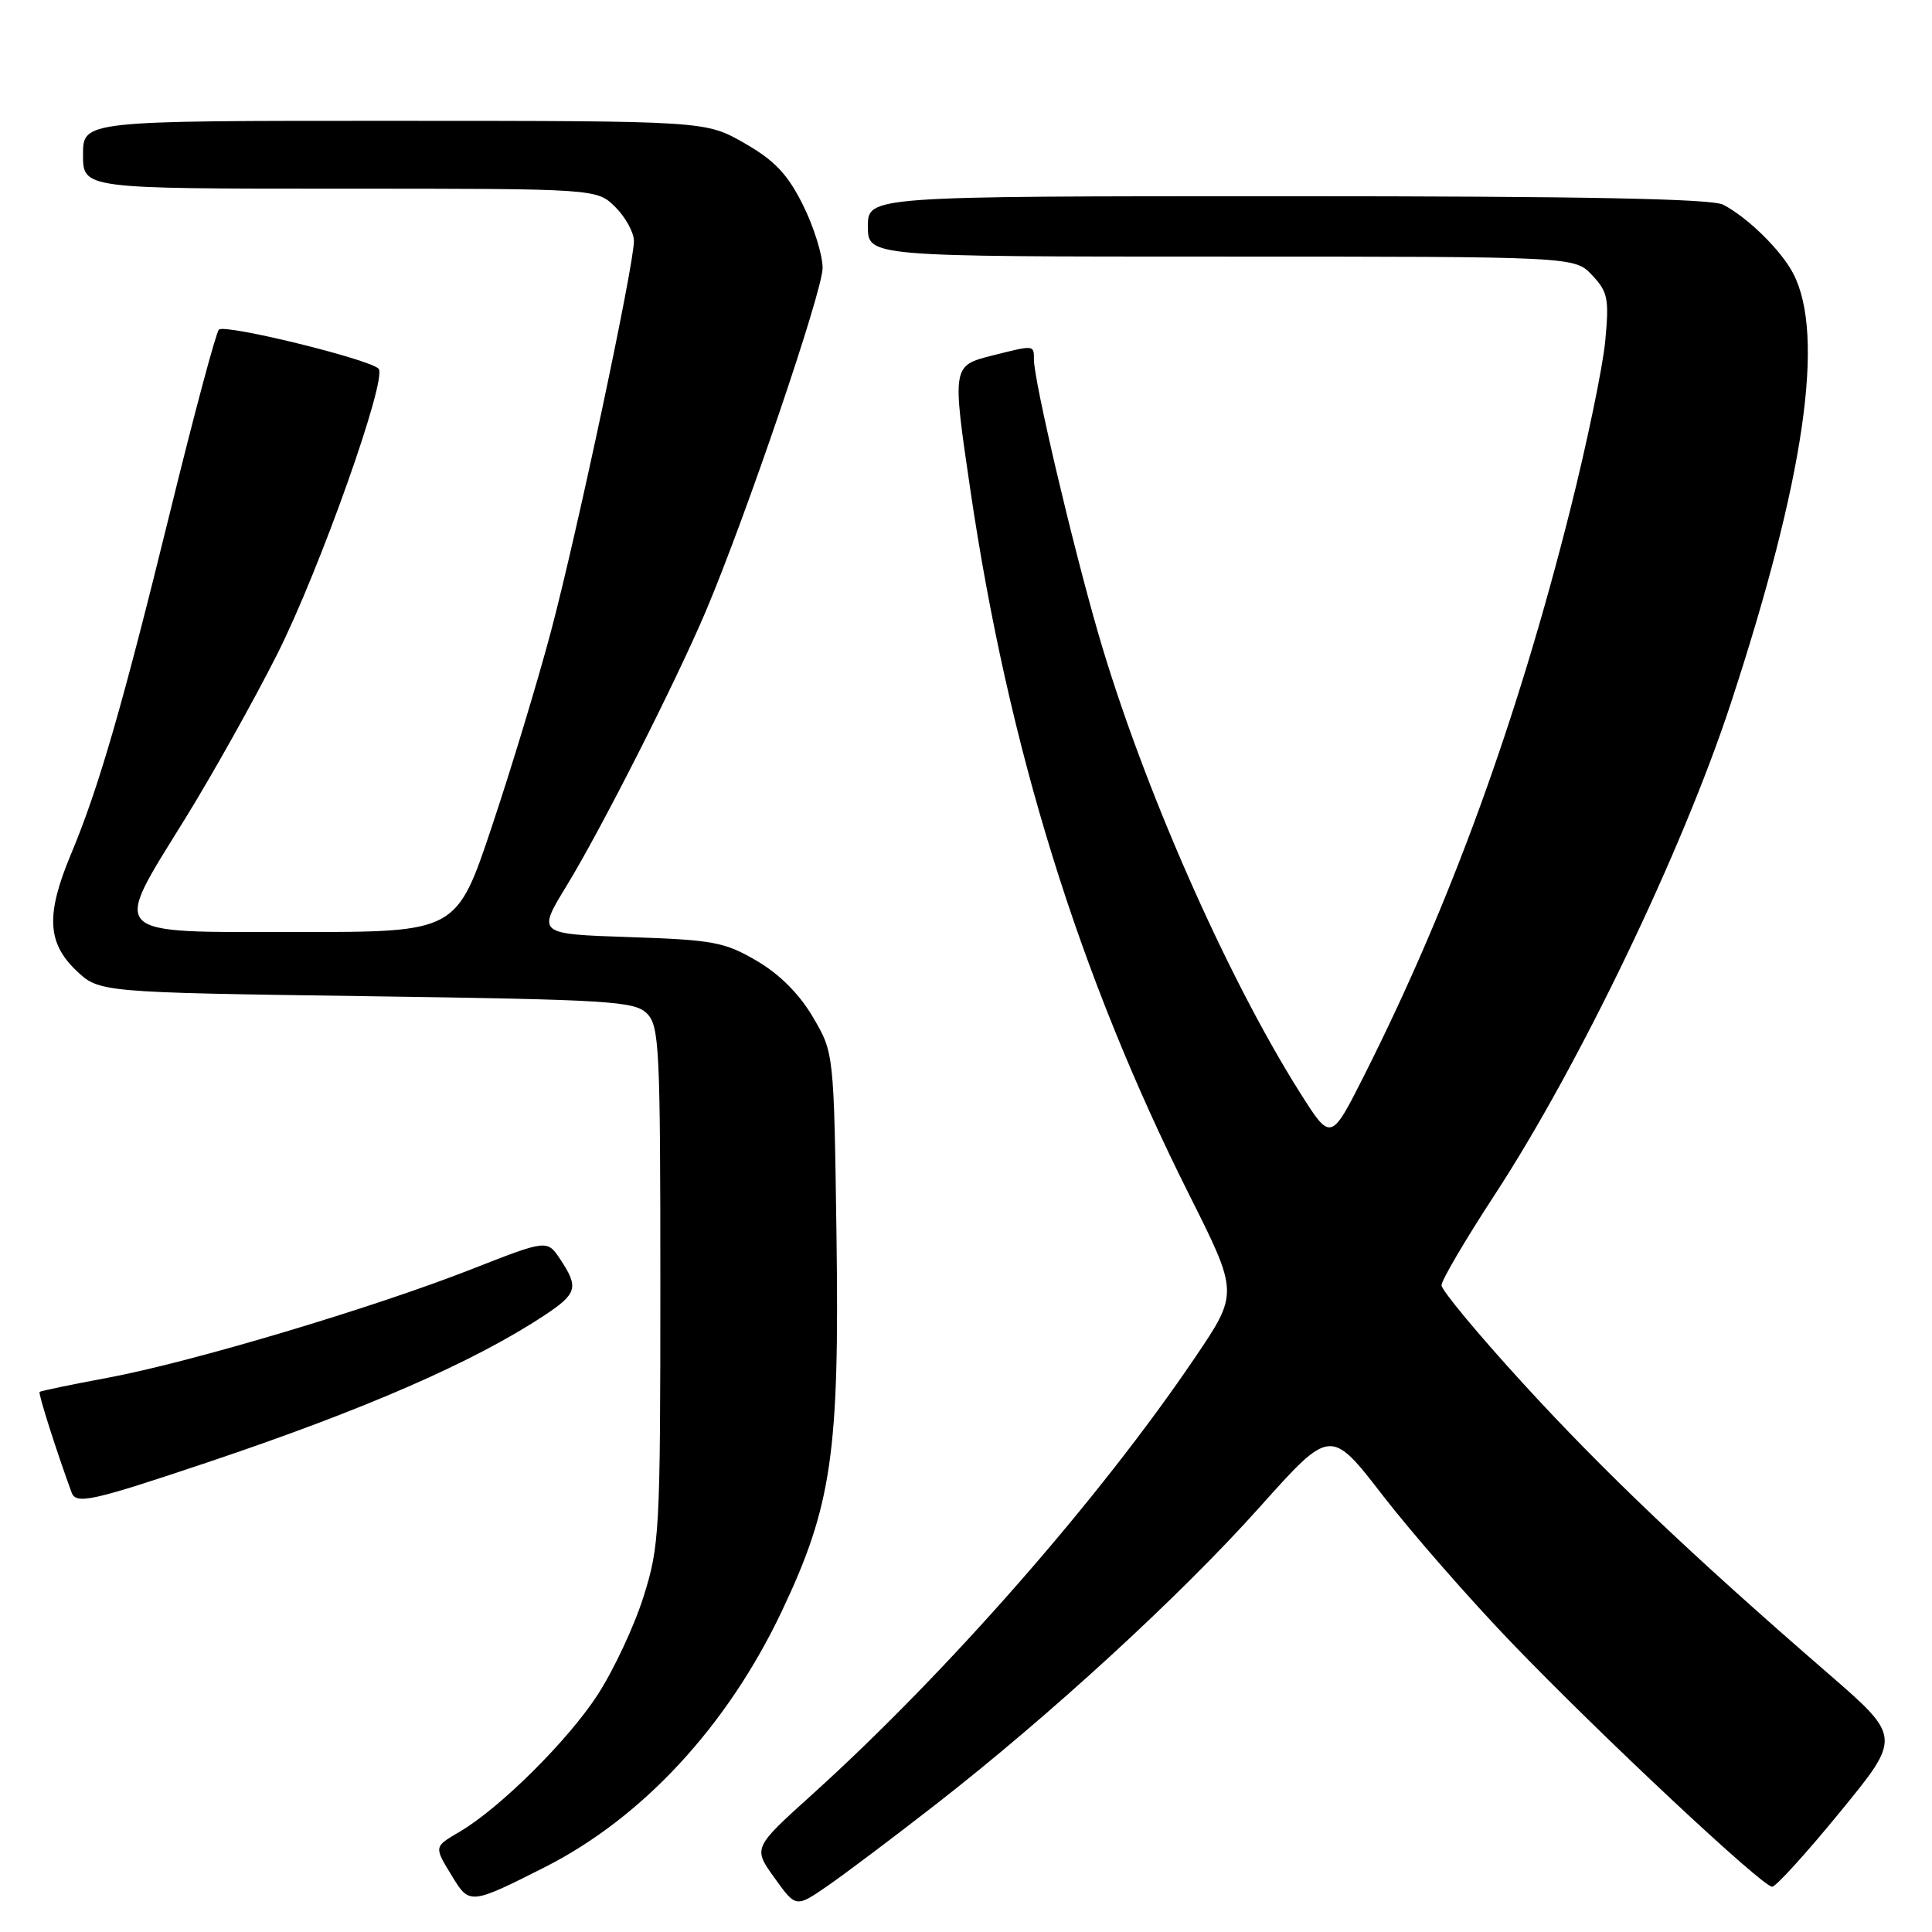 <?xml version="1.0" encoding="UTF-8" standalone="no"?>
<!DOCTYPE svg PUBLIC "-//W3C//DTD SVG 1.1//EN" "http://www.w3.org/Graphics/SVG/1.1/DTD/svg11.dtd" >
<svg xmlns="http://www.w3.org/2000/svg" xmlns:xlink="http://www.w3.org/1999/xlink" version="1.1" viewBox="0 0 256 256">
 <g >
 <path fill="currentColor"
d=" M 123.95 239.13 C 139.07 227.36 156.40 211.46 166.96 199.65 C 176.31 189.20 176.31 189.20 183.26 198.20 C 187.08 203.14 194.78 211.94 200.36 217.74 C 212.15 230.00 233.52 250.00 234.82 250.00 C 235.31 250.00 239.37 245.54 243.83 240.08 C 251.95 230.17 251.95 230.17 242.23 221.74 C 224.09 206.02 212.53 195.03 201.76 183.25 C 195.85 176.79 191.01 170.96 191.01 170.31 C 191.00 169.65 194.18 164.25 198.06 158.31 C 209.24 141.20 222.91 112.76 229.32 93.26 C 239.11 63.45 241.88 44.41 237.60 36.22 C 235.98 33.13 231.55 28.79 228.32 27.12 C 226.78 26.33 209.68 26.00 170.57 26.00 C 115.00 26.00 115.00 26.00 115.00 30.00 C 115.00 34.00 115.00 34.00 161.83 34.00 C 208.65 34.00 208.65 34.00 210.97 36.47 C 213.06 38.69 213.23 39.58 212.70 45.22 C 212.37 48.67 210.28 58.75 208.05 67.60 C 201.01 95.58 192.15 119.89 180.82 142.38 C 176.35 151.26 176.35 151.26 172.28 144.82 C 162.49 129.32 151.34 103.95 145.55 84.02 C 142.07 72.03 137.00 50.45 137.00 47.63 C 137.00 45.69 137.08 45.70 131.44 47.12 C 126.17 48.45 126.16 48.53 128.57 64.87 C 133.62 99.15 142.92 129.10 157.58 158.32 C 164.12 171.35 164.12 171.35 158.32 179.92 C 145.66 198.63 125.57 221.55 107.64 237.76 C 99.77 244.86 99.77 244.86 102.62 248.82 C 105.46 252.78 105.46 252.78 109.60 249.93 C 111.88 248.36 118.33 243.51 123.95 239.13 Z  M 72.19 247.41 C 85.13 240.86 96.37 228.72 103.59 213.50 C 110.22 199.53 111.24 192.48 110.84 163.75 C 110.50 139.50 110.50 139.50 107.72 134.78 C 105.93 131.72 103.29 129.08 100.28 127.32 C 96.02 124.82 94.50 124.54 83.38 124.17 C 71.17 123.76 71.17 123.76 75.09 117.35 C 79.64 109.91 89.53 90.41 93.52 81.00 C 98.84 68.45 109.00 38.59 109.00 35.51 C 109.00 33.79 107.83 30.03 106.39 27.15 C 104.35 23.06 102.65 21.27 98.64 18.97 C 93.50 16.02 93.50 16.02 52.25 16.01 C 11.00 16.00 11.00 16.00 11.00 20.50 C 11.00 25.00 11.00 25.00 45.05 25.00 C 79.09 25.00 79.09 25.00 81.55 27.45 C 82.90 28.80 84.00 30.82 84.00 31.93 C 84.00 35.15 76.49 70.52 73.03 83.57 C 71.29 90.13 67.76 101.80 65.18 109.50 C 60.50 123.50 60.50 123.50 39.50 123.50 C 14.02 123.50 14.78 124.26 24.50 108.53 C 28.14 102.65 33.64 92.81 36.74 86.67 C 42.38 75.45 51.39 50.07 50.16 48.85 C 48.85 47.56 29.72 42.88 29.00 43.68 C 28.60 44.13 25.67 55.07 22.50 68.00 C 16.20 93.63 13.07 104.44 9.39 113.22 C 6.08 121.14 6.25 124.90 10.06 128.56 C 13.13 131.50 13.13 131.50 48.53 132.00 C 80.80 132.46 84.09 132.66 85.72 134.29 C 87.36 135.93 87.50 138.79 87.50 170.29 C 87.50 202.82 87.39 204.85 85.28 211.54 C 84.07 215.41 81.33 221.26 79.21 224.54 C 75.29 230.59 66.30 239.53 60.95 242.69 C 57.45 244.75 57.47 244.63 59.98 248.73 C 62.20 252.38 62.42 252.35 72.19 247.41 Z  M 27.50 193.77 C 48.41 186.75 62.83 180.45 72.17 174.27 C 76.48 171.41 76.71 170.59 74.24 166.87 C 72.50 164.25 72.50 164.25 62.50 168.17 C 49.35 173.33 25.29 180.51 14.28 182.56 C 9.45 183.46 5.39 184.30 5.25 184.44 C 5.04 184.63 7.47 192.26 9.49 197.77 C 10.08 199.38 12.19 198.91 27.50 193.77 Z "/>
</g>
</svg>